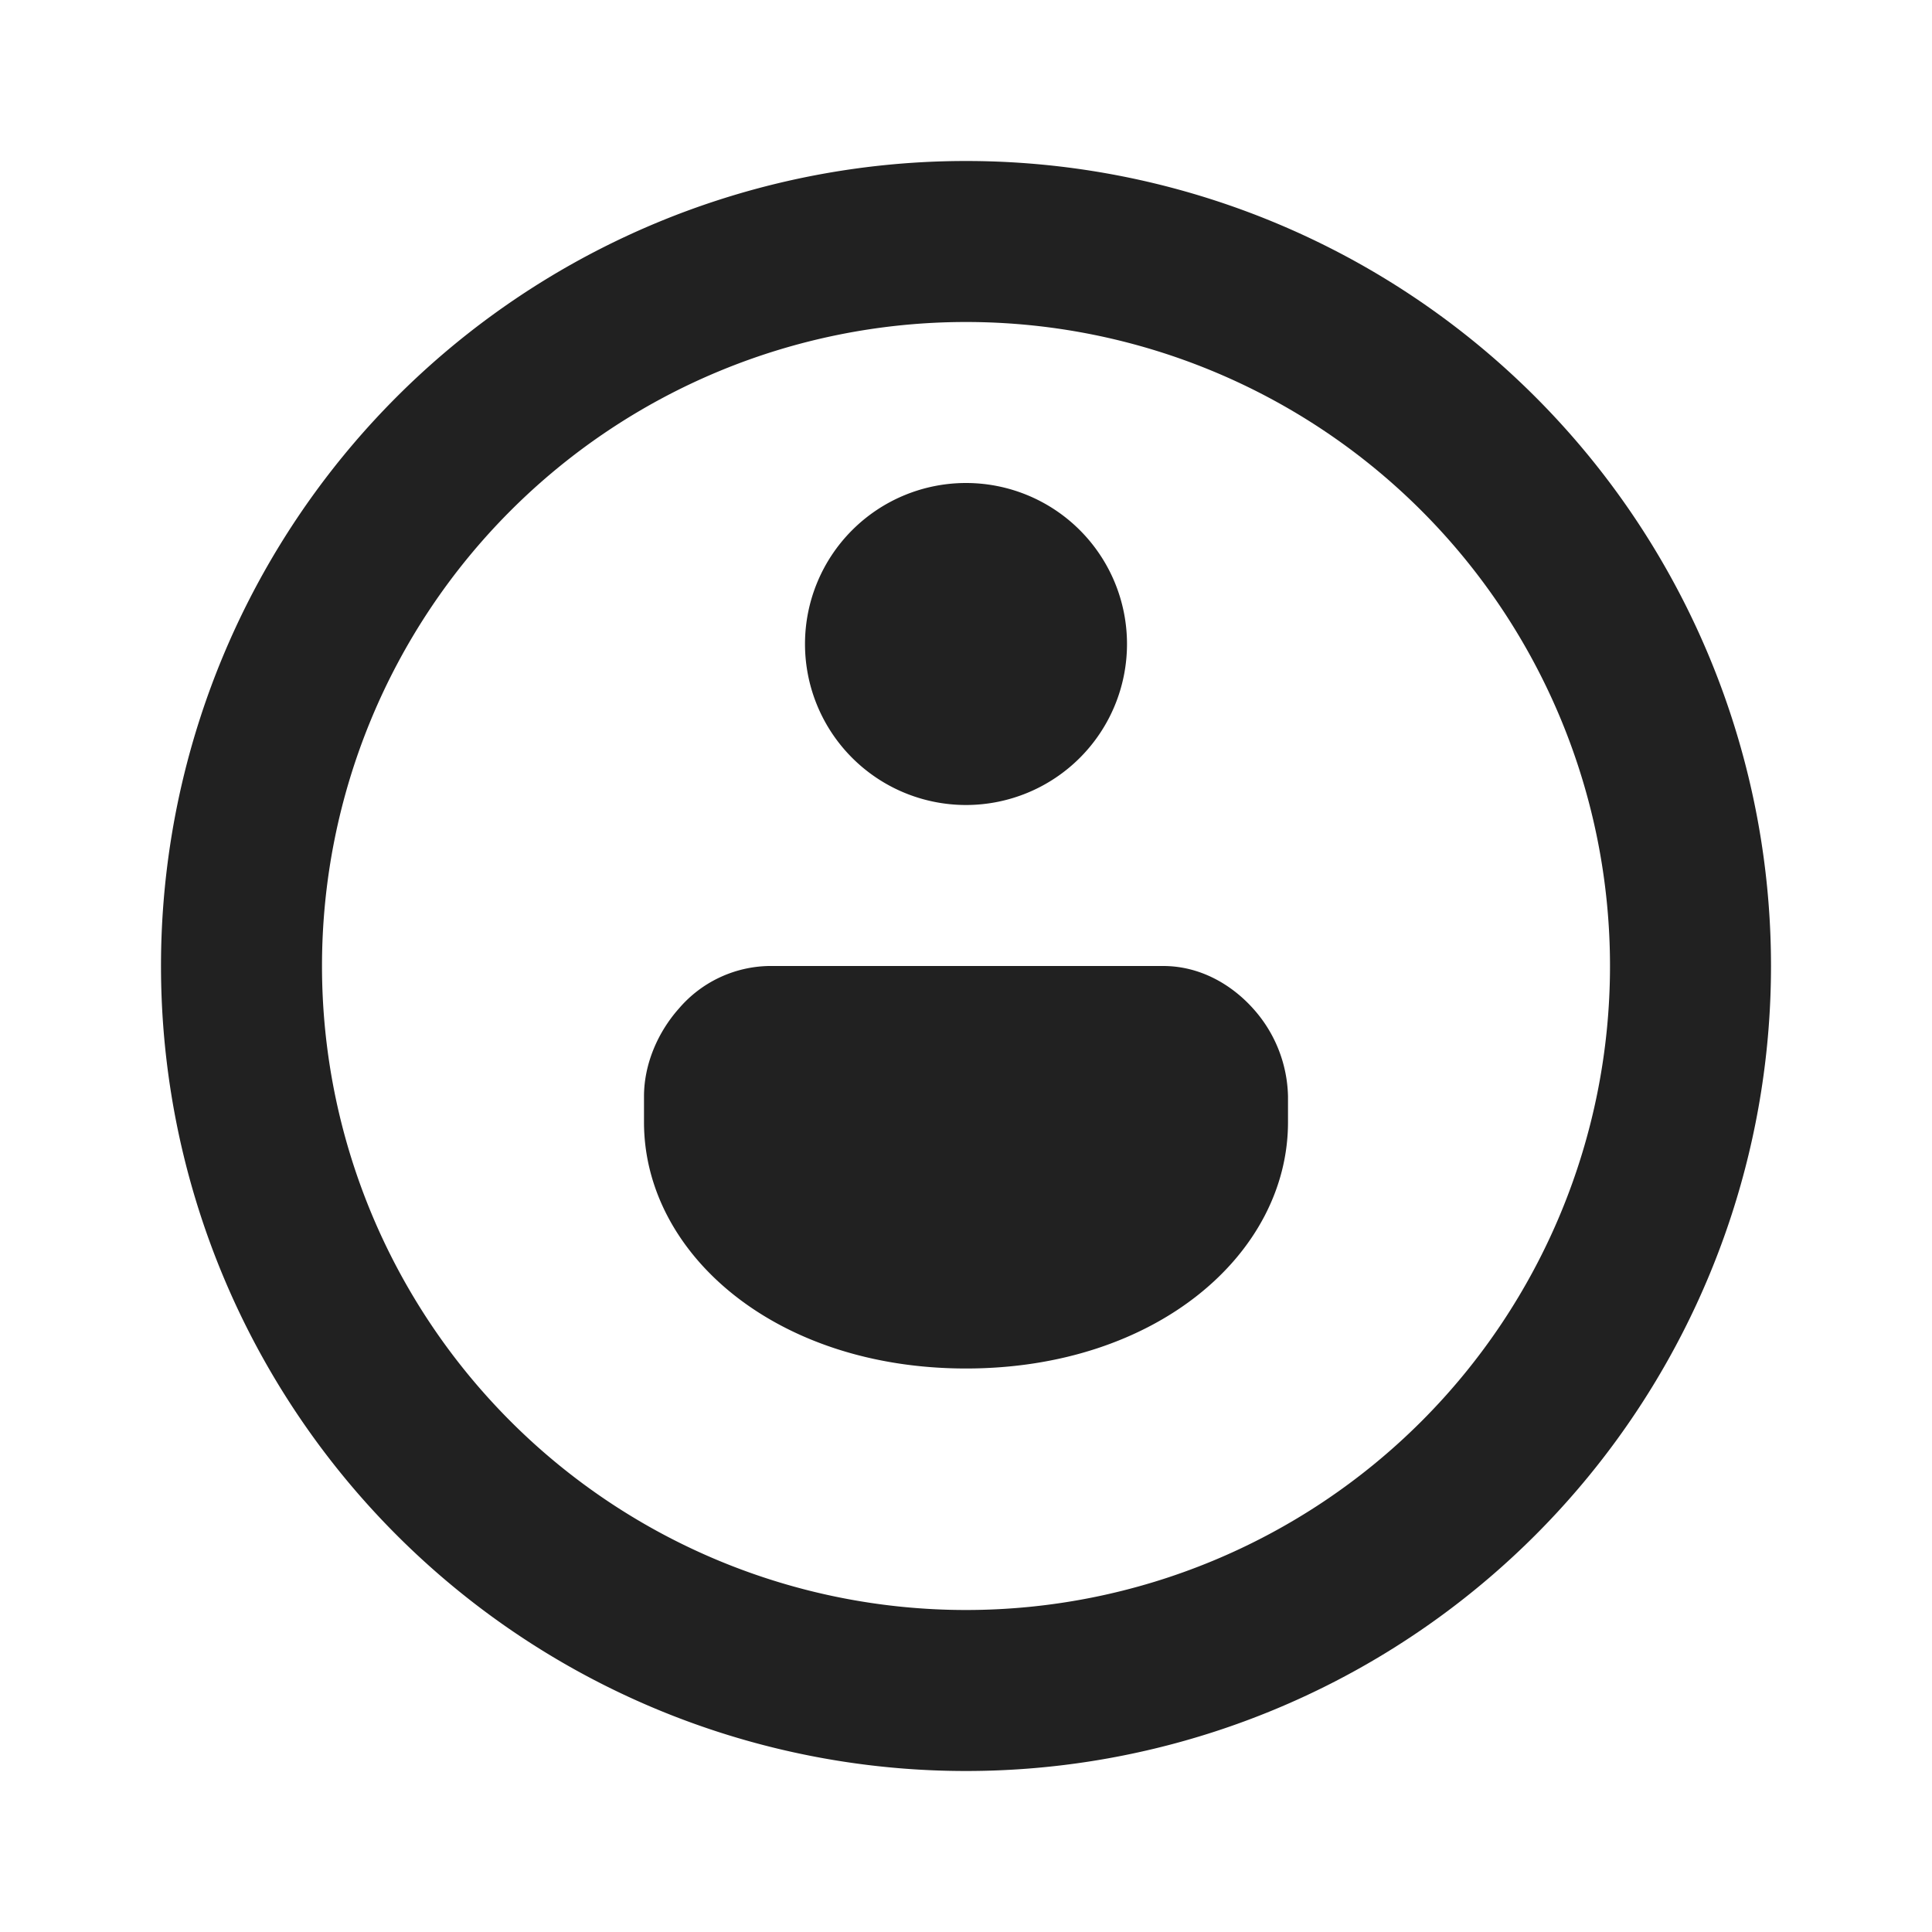 <svg viewBox="0 0 12 12" fill="none" xmlns="http://www.w3.org/2000/svg" height="1em" width="1em">
  <path d="M4.217 6.264A.753.753 0 0 1 4.775 6h2.45c.232 0 .427.118.558.264A.84.84 0 0 1 8 6.81v.16c0 .817-.817 1.53-2 1.53s-2-.713-2-1.53v-.16c0-.202.087-.4.217-.546ZM6 5a1 1 0 1 0 0-2 1 1 0 0 0 0 2Zm0 6A5 5 0 1 0 6 1a5 5 0 0 0 0 10Zm0-1a4 4 0 1 1 0-8 4 4 0 0 1 0 8Z" fill="#212121"/>
</svg>
